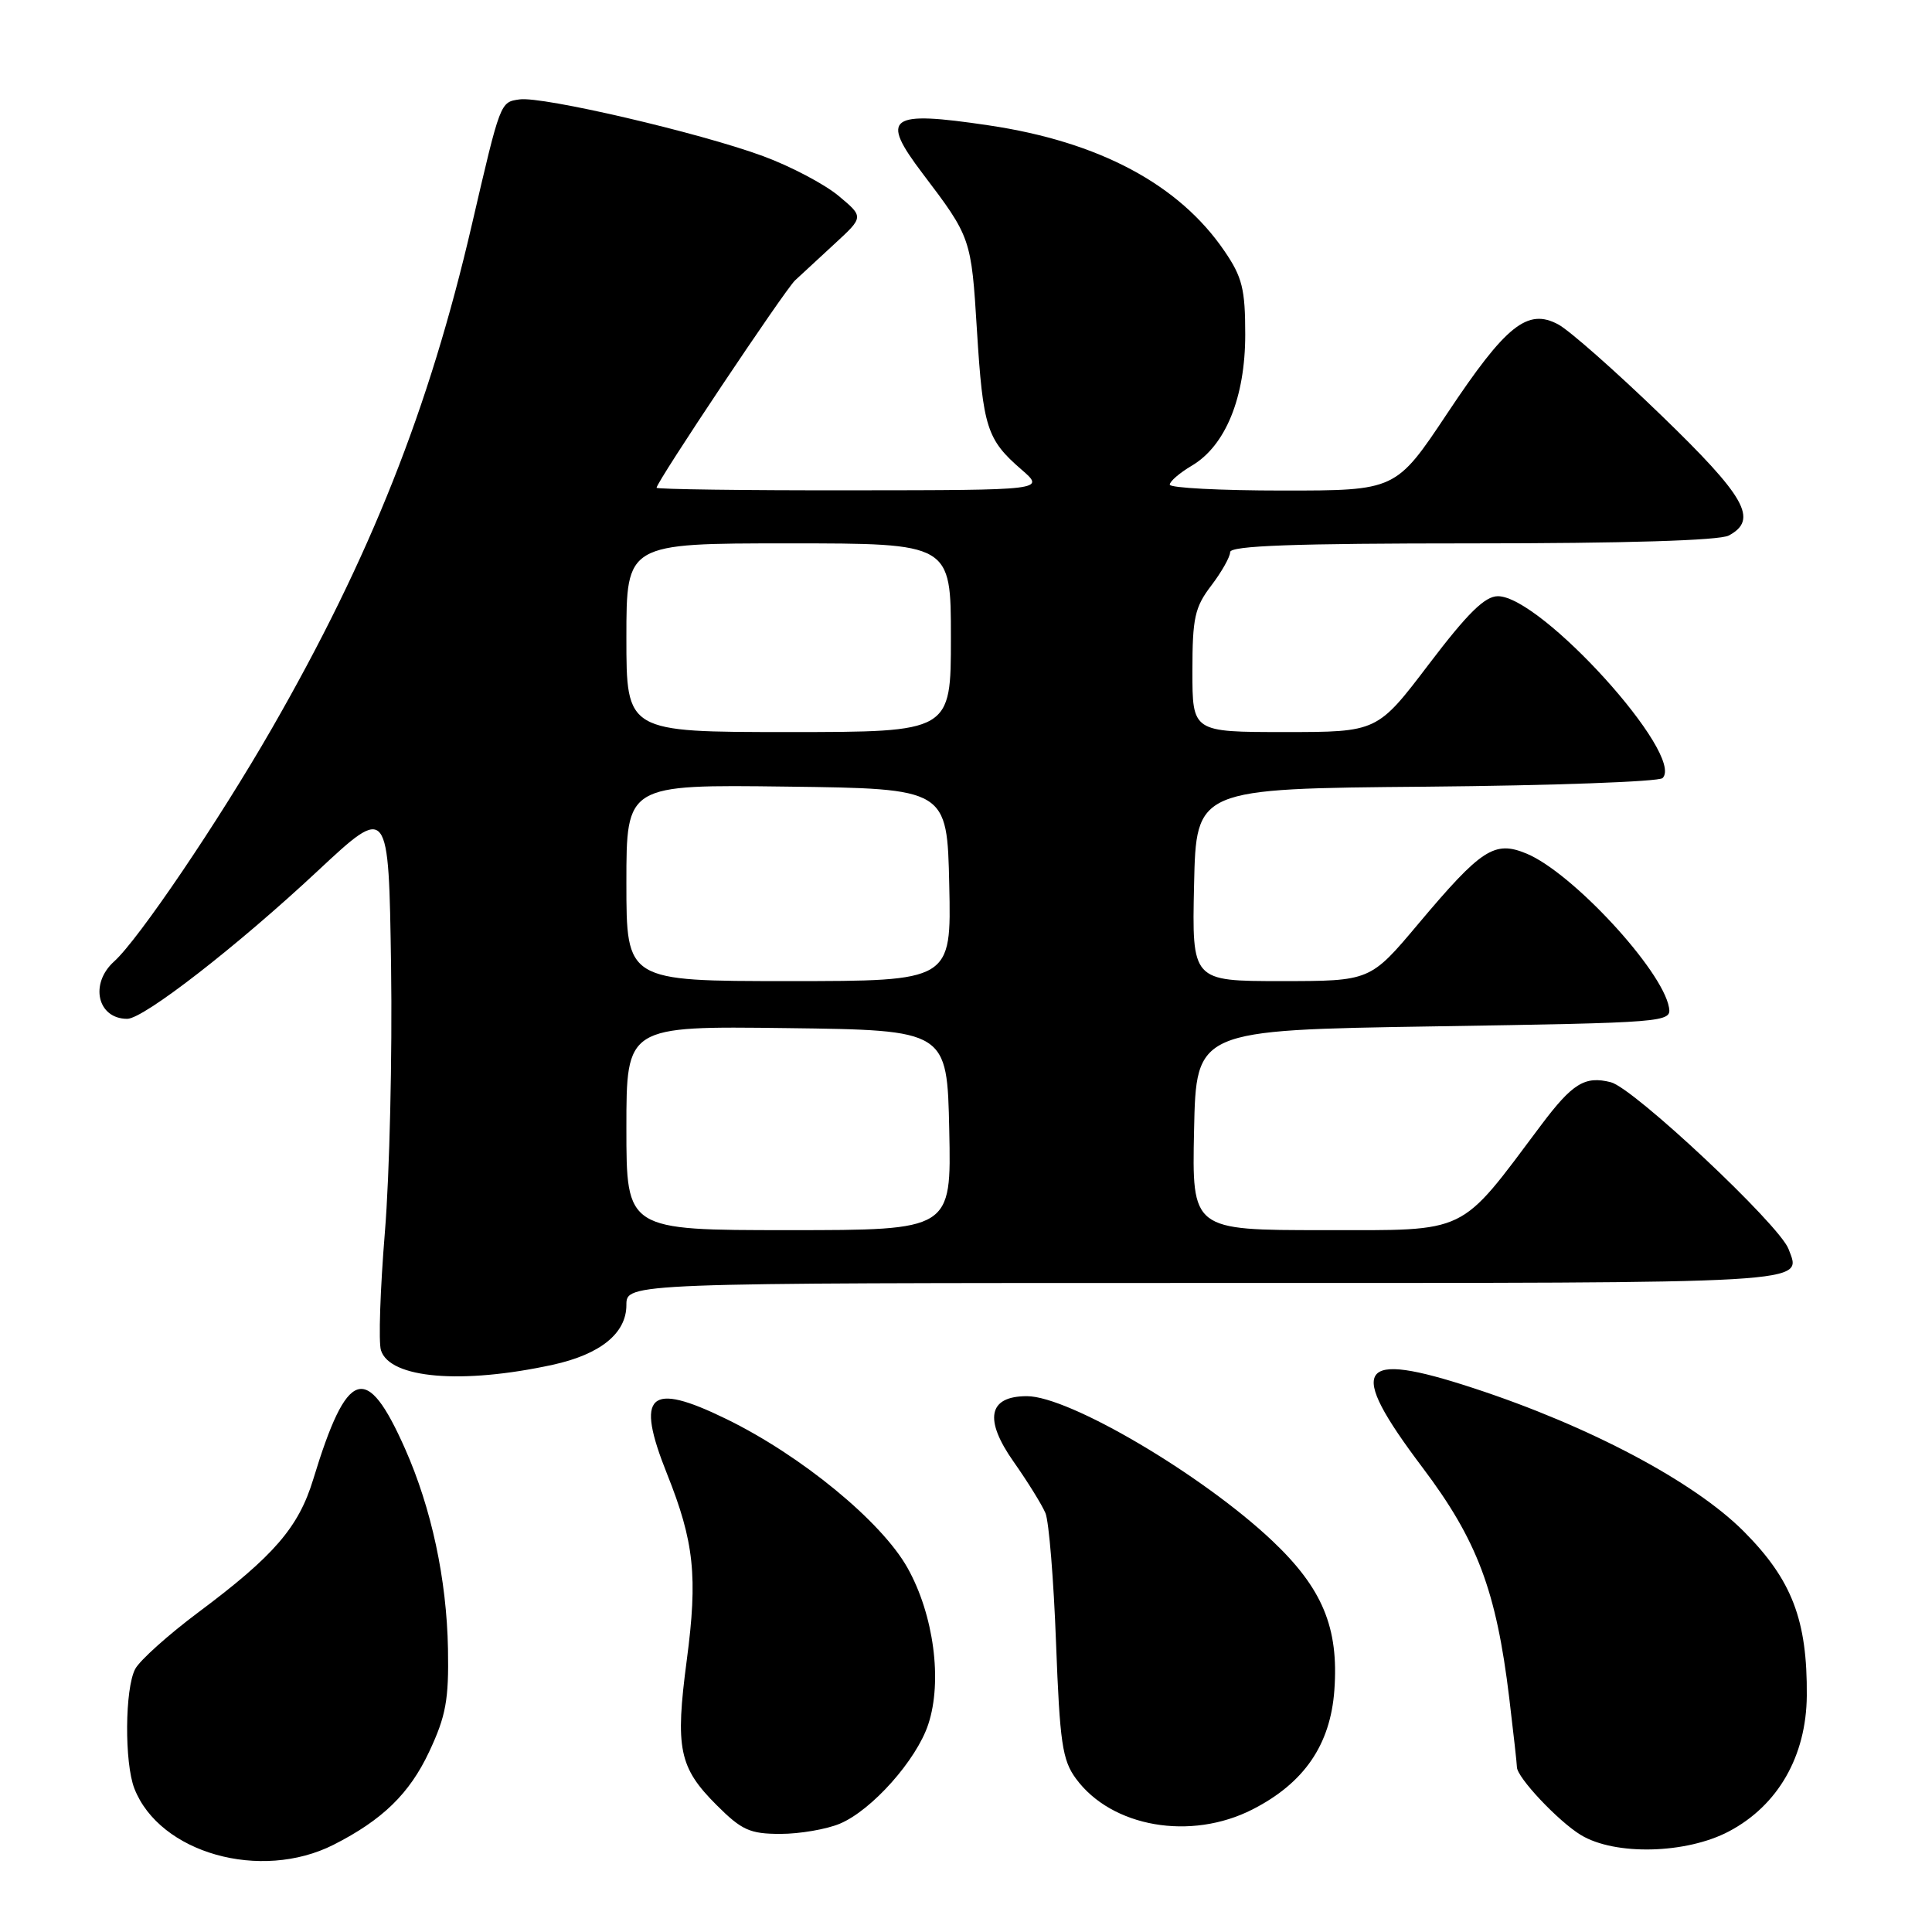 <?xml version="1.0" encoding="UTF-8" standalone="no"?>
<!DOCTYPE svg PUBLIC "-//W3C//DTD SVG 1.1//EN" "http://www.w3.org/Graphics/SVG/1.1/DTD/svg11.dtd" >
<svg xmlns="http://www.w3.org/2000/svg" xmlns:xlink="http://www.w3.org/1999/xlink" version="1.1" viewBox="0 0 256 256">
 <g >
 <path fill="currentColor"
d=" M 44.20 244.44 C 50.68 241.15 54.26 237.67 56.87 232.11 C 59.09 227.38 59.48 225.24 59.36 218.50 C 59.19 209.25 57.17 199.85 53.67 191.96 C 48.55 180.42 46.00 181.26 41.51 196.00 C 39.57 202.38 36.32 206.15 26.27 213.65 C 22.30 216.62 18.54 219.99 17.92 221.14 C 16.54 223.72 16.47 233.59 17.81 237.00 C 21.16 245.55 34.54 249.32 44.20 244.44 Z  M 229.09 242.67 C 235.59 239.24 239.34 232.71 239.41 224.69 C 239.49 214.66 237.44 209.33 231.06 202.92 C 224.49 196.33 210.59 188.96 195.26 183.94 C 179.77 178.86 178.37 181.03 188.47 194.43 C 195.74 204.07 198.26 210.76 199.98 224.97 C 200.54 229.63 201.00 233.76 201.00 234.15 C 201.00 235.51 206.46 241.31 209.46 243.14 C 213.97 245.89 223.43 245.66 229.09 242.67 Z  M 111.28 241.65 C 115.51 239.88 121.44 233.22 123.00 228.48 C 124.90 222.75 123.73 213.96 120.25 207.75 C 116.80 201.60 106.16 192.86 96.23 188.02 C 85.97 183.01 84.15 184.71 88.39 195.31 C 91.98 204.29 92.47 208.90 91.00 219.98 C 89.45 231.68 89.97 234.21 94.95 239.18 C 98.28 242.51 99.36 243.00 103.41 243.00 C 105.97 243.00 109.51 242.39 111.28 241.65 Z  M 165.98 239.75 C 172.81 236.26 176.29 231.19 176.81 223.95 C 177.41 215.68 175.24 210.46 168.58 204.16 C 159.32 195.41 141.66 185.00 136.07 185.00 C 130.95 185.00 130.34 188.06 134.33 193.72 C 136.18 196.35 138.07 199.40 138.53 200.50 C 138.99 201.60 139.62 209.33 139.93 217.68 C 140.43 230.92 140.76 233.22 142.57 235.68 C 147.30 242.12 157.78 243.94 165.98 239.75 Z  M 73.24 180.84 C 79.55 179.46 83.00 176.67 83.00 172.93 C 83.00 170.00 83.00 170.00 159.89 170.00 C 241.23 170.00 238.73 170.15 236.99 165.50 C 235.78 162.28 216.47 144.16 213.44 143.40 C 210.00 142.53 208.36 143.55 204.20 149.09 C 193.22 163.74 194.76 163.00 175.42 163.00 C 157.94 163.00 157.94 163.00 158.22 149.75 C 158.50 136.50 158.50 136.50 190.00 136.00 C 220.81 135.51 221.49 135.46 221.15 133.50 C 220.28 128.52 208.30 115.59 202.26 113.10 C 198.02 111.35 196.31 112.46 187.93 122.42 C 181.56 130.00 181.56 130.00 169.75 130.00 C 157.94 130.00 157.94 130.00 158.22 117.25 C 158.50 104.50 158.50 104.50 188.96 104.24 C 205.72 104.09 219.82 103.58 220.30 103.10 C 223.31 100.09 204.21 79.00 198.48 79.00 C 196.75 79.00 194.47 81.25 189.34 88.00 C 182.50 97.00 182.50 97.00 170.25 97.00 C 158.00 97.00 158.00 97.00 158.00 88.93 C 158.00 81.87 158.31 80.46 160.50 77.59 C 161.87 75.79 163.00 73.79 163.00 73.16 C 163.00 72.31 171.48 72.00 195.07 72.00 C 215.26 72.00 227.85 71.62 229.07 70.96 C 233.02 68.85 231.33 65.86 220.06 54.97 C 214.05 49.16 207.94 43.77 206.48 42.99 C 202.40 40.80 199.55 43.08 191.78 54.76 C 184.96 65.00 184.96 65.00 169.98 65.00 C 161.74 65.00 155.00 64.65 155.00 64.22 C 155.00 63.78 156.31 62.66 157.91 61.71 C 162.39 59.07 165.00 52.67 165.00 44.33 C 165.00 38.31 164.61 36.72 162.25 33.27 C 156.23 24.43 145.63 18.78 131.01 16.61 C 117.72 14.63 116.56 15.48 122.25 22.99 C 128.66 31.44 128.70 31.56 129.45 43.78 C 130.25 56.66 130.76 58.25 135.35 62.22 C 138.50 64.95 138.50 64.95 112.75 64.97 C 98.59 64.99 87.00 64.83 87.00 64.63 C 87.00 63.85 103.98 38.44 105.35 37.15 C 106.15 36.41 108.52 34.21 110.63 32.27 C 114.46 28.74 114.46 28.74 111.10 25.94 C 109.25 24.40 104.76 22.03 101.12 20.69 C 92.72 17.59 71.88 12.74 68.85 13.17 C 66.27 13.54 66.33 13.38 62.52 29.79 C 56.86 54.19 49.08 73.80 36.04 96.50 C 28.98 108.79 18.35 124.50 15.12 127.40 C 11.84 130.35 12.91 135.00 16.86 135.00 C 19.03 135.00 31.43 125.37 42.11 115.39 C 51.50 106.63 51.50 106.63 51.82 128.06 C 51.99 139.85 51.62 155.69 51.00 163.26 C 50.38 170.83 50.14 177.88 50.48 178.92 C 51.66 182.66 61.22 183.46 73.24 180.84 Z  M 83.00 149.48 C 83.00 135.96 83.00 135.96 104.25 136.23 C 125.50 136.50 125.50 136.50 125.78 149.75 C 126.06 163.00 126.06 163.00 104.53 163.00 C 83.00 163.00 83.00 163.00 83.00 149.48 Z  M 83.00 116.98 C 83.00 103.96 83.00 103.96 104.25 104.23 C 125.50 104.50 125.50 104.50 125.78 117.25 C 126.06 130.00 126.06 130.00 104.53 130.00 C 83.00 130.00 83.00 130.00 83.00 116.98 Z  M 83.00 84.50 C 83.00 72.00 83.00 72.00 104.50 72.00 C 126.00 72.00 126.00 72.00 126.00 84.50 C 126.00 97.00 126.00 97.00 104.50 97.00 C 83.00 97.00 83.00 97.00 83.00 84.50 Z "/>
</g>
</svg>